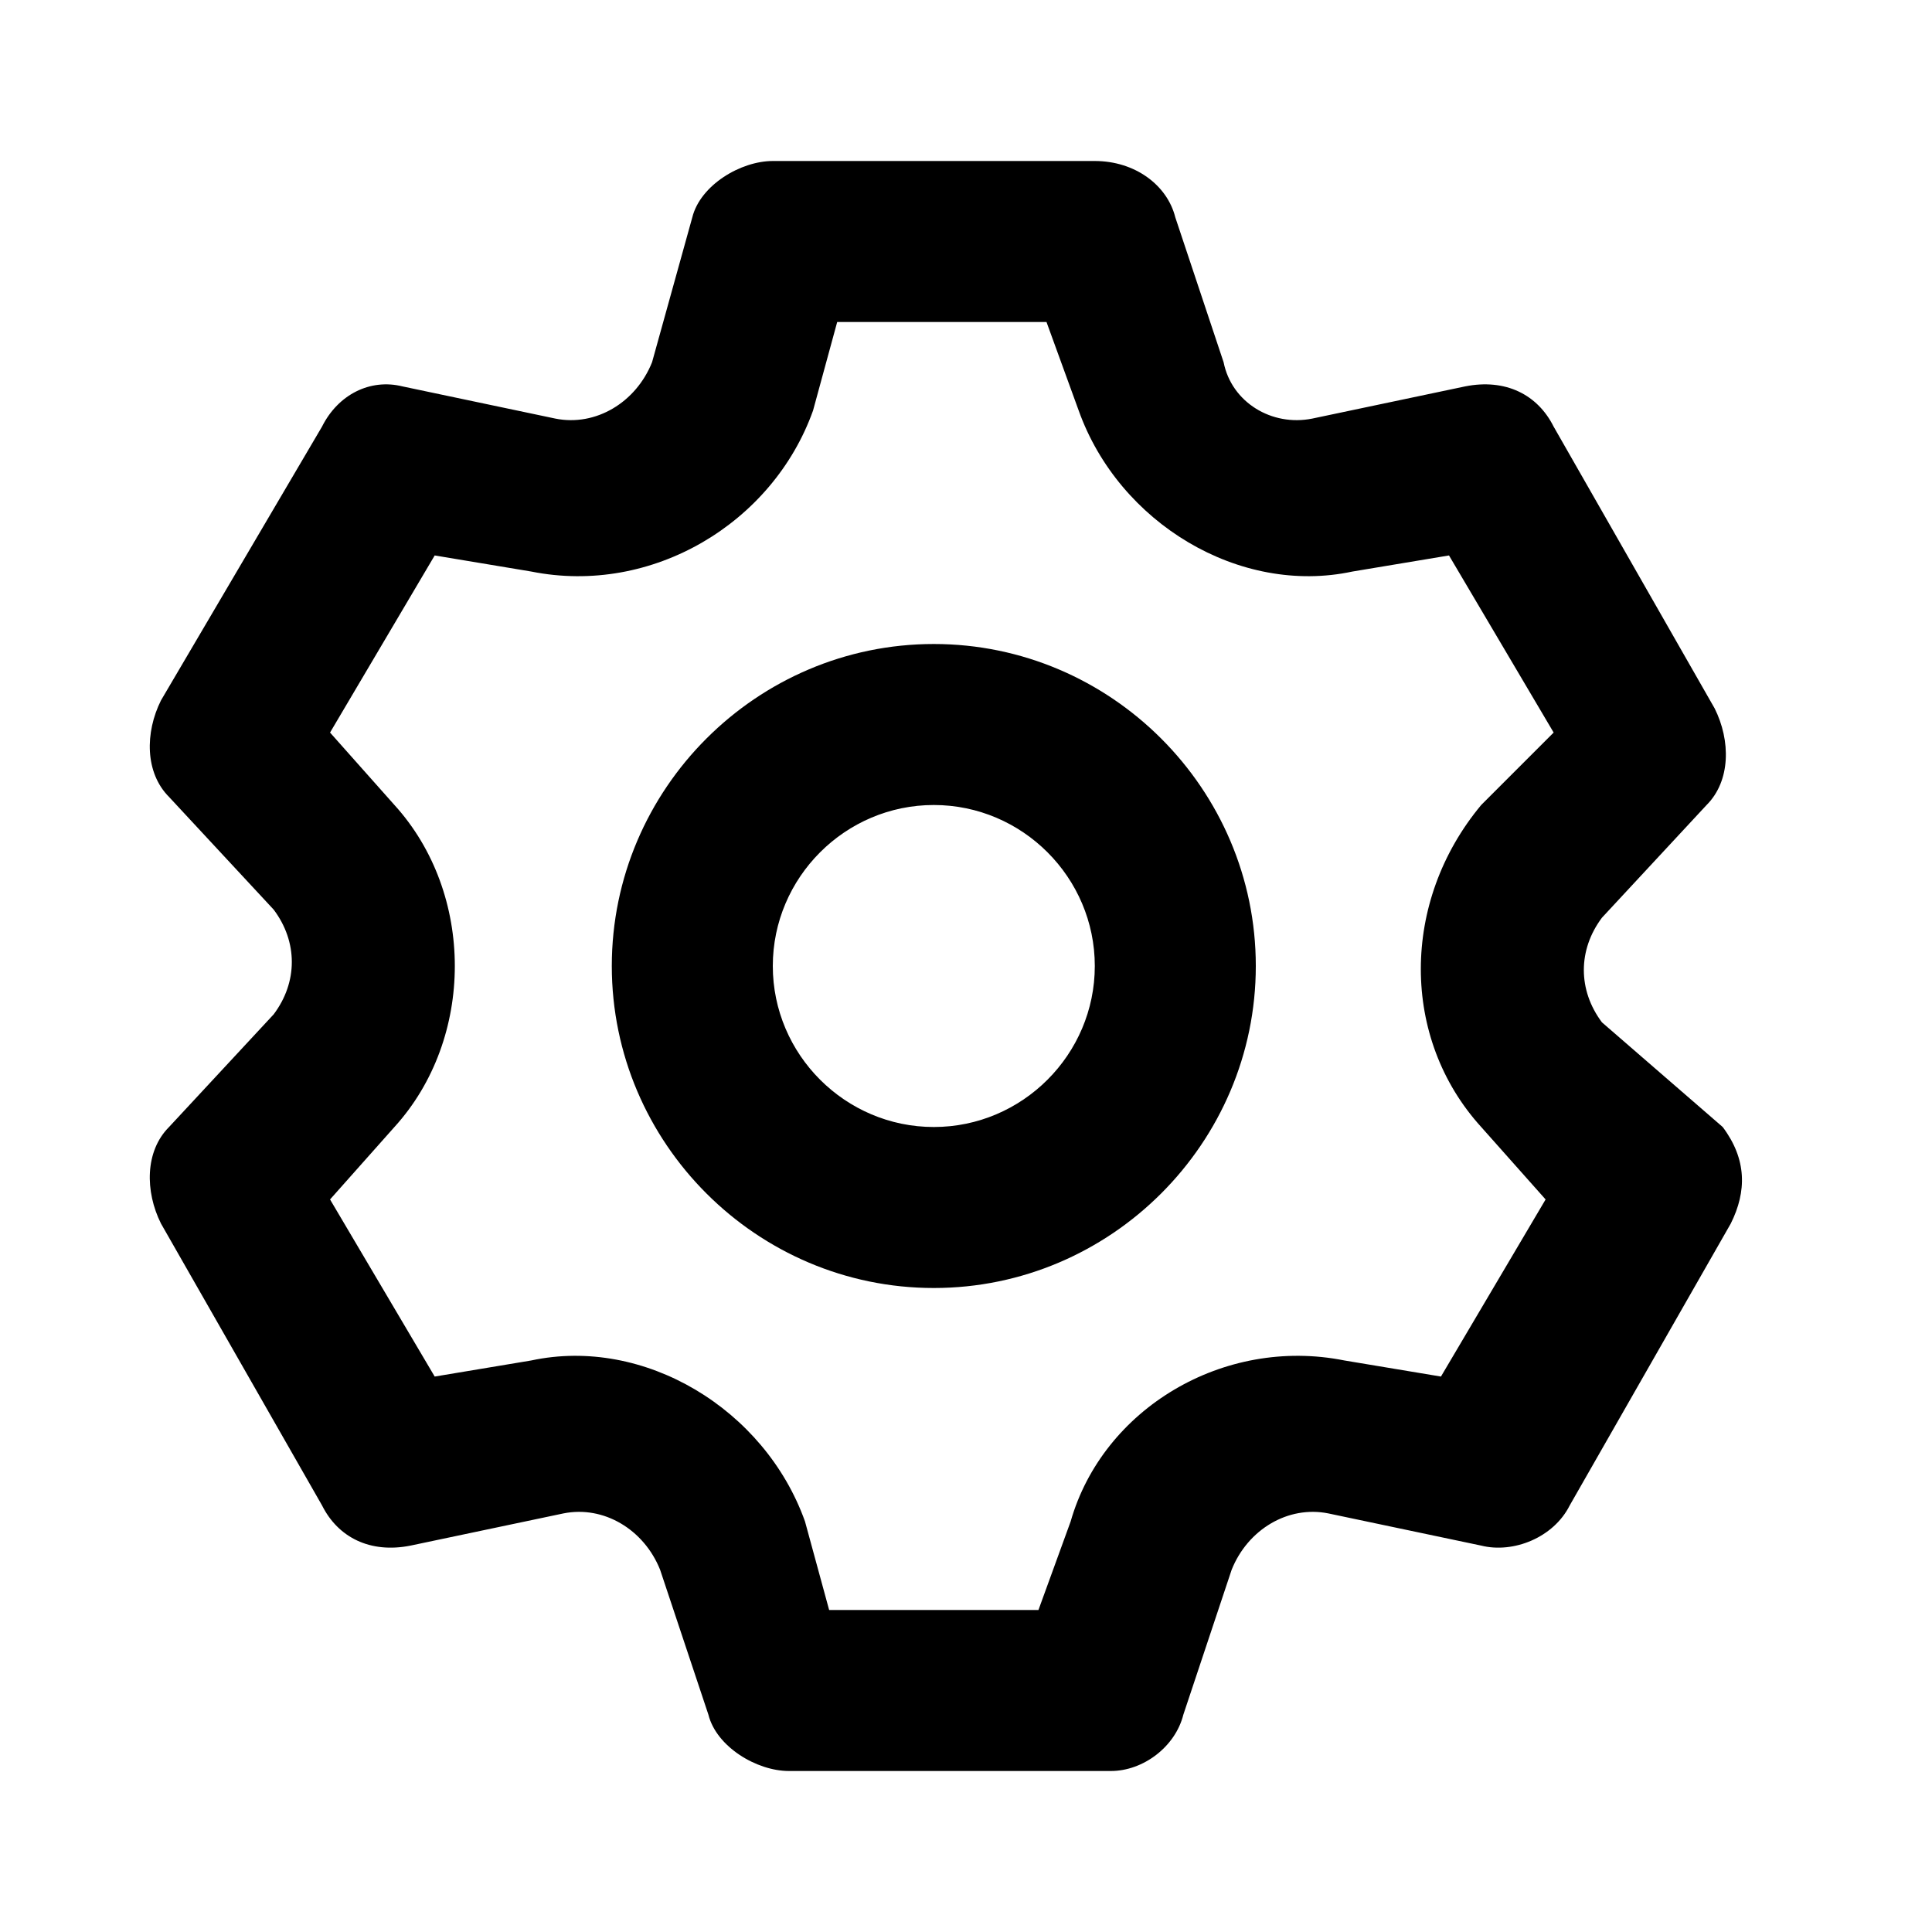 <svg enable-background="new 0 0 24 24" viewBox="0 0 24 24" xmlns="http://www.w3.org/2000/svg">
    <path d="m19.9 12.7c-.3-.4-.3-.9 0-1.3l1.3-1.4c.3-.3.3-.8.1-1.2l-2-3.5c-.2-.4-.6-.6-1.1-.5l-1.9.4c-.5.1-1-.2-1.1-.7l-.6-1.8c-.1-.4-.5-.7-1-.7h-4c-.4 0-.9.3-1 .7l-.5 1.8c-.2.5-.7.8-1.2.7l-1.9-.4c-.4-.1-.8.1-1 .5l-2 3.4c-.2.4-.2.9.1 1.2l1.3 1.4c.3.4.3.9 0 1.3l-1.3 1.4c-.3.3-.3.8-.1 1.2l2 3.5c.2.4.6.6 1.1.5l1.9-.4c.5-.1 1 .2 1.2.7l.6 1.8c.1.4.6.7 1 .7h4c.4 0 .8-.3.9-.7l.6-1.8c.2-.5.7-.8 1.2-.7l1.9.4c.4.1.9-.1 1.1-.5l2-3.5c.2-.4.2-.8-.1-1.2zm-1.5 1.3.8.9-1.3 2.2-1.2-.2c-1.5-.3-3 .6-3.4 2l-.4 1.1h-2.6l-.3-1.1c-.5-1.4-2-2.3-3.4-2l-1.2.2-1.3-2.2.8-.9c1-1.1 1-2.9 0-4l-.8-.9 1.3-2.2 1.2.2c1.5.3 3-.6 3.5-2l.3-1.1h2.6l.4 1.1c.5 1.4 2 2.3 3.4 2l1.2-.2 1.3 2.2-.9.9c-1 1.2-1 2.9 0 4zm-6.8-6c-2.2 0-4 1.8-4 4s1.8 4 4 4 4-1.8 4-4-1.8-4-4-4zm0 6c-1.1 0-2-.9-2-2s.9-2 2-2 2 .9 2 2-.9 2-2 2z"
          fill="#000"/>
</svg>